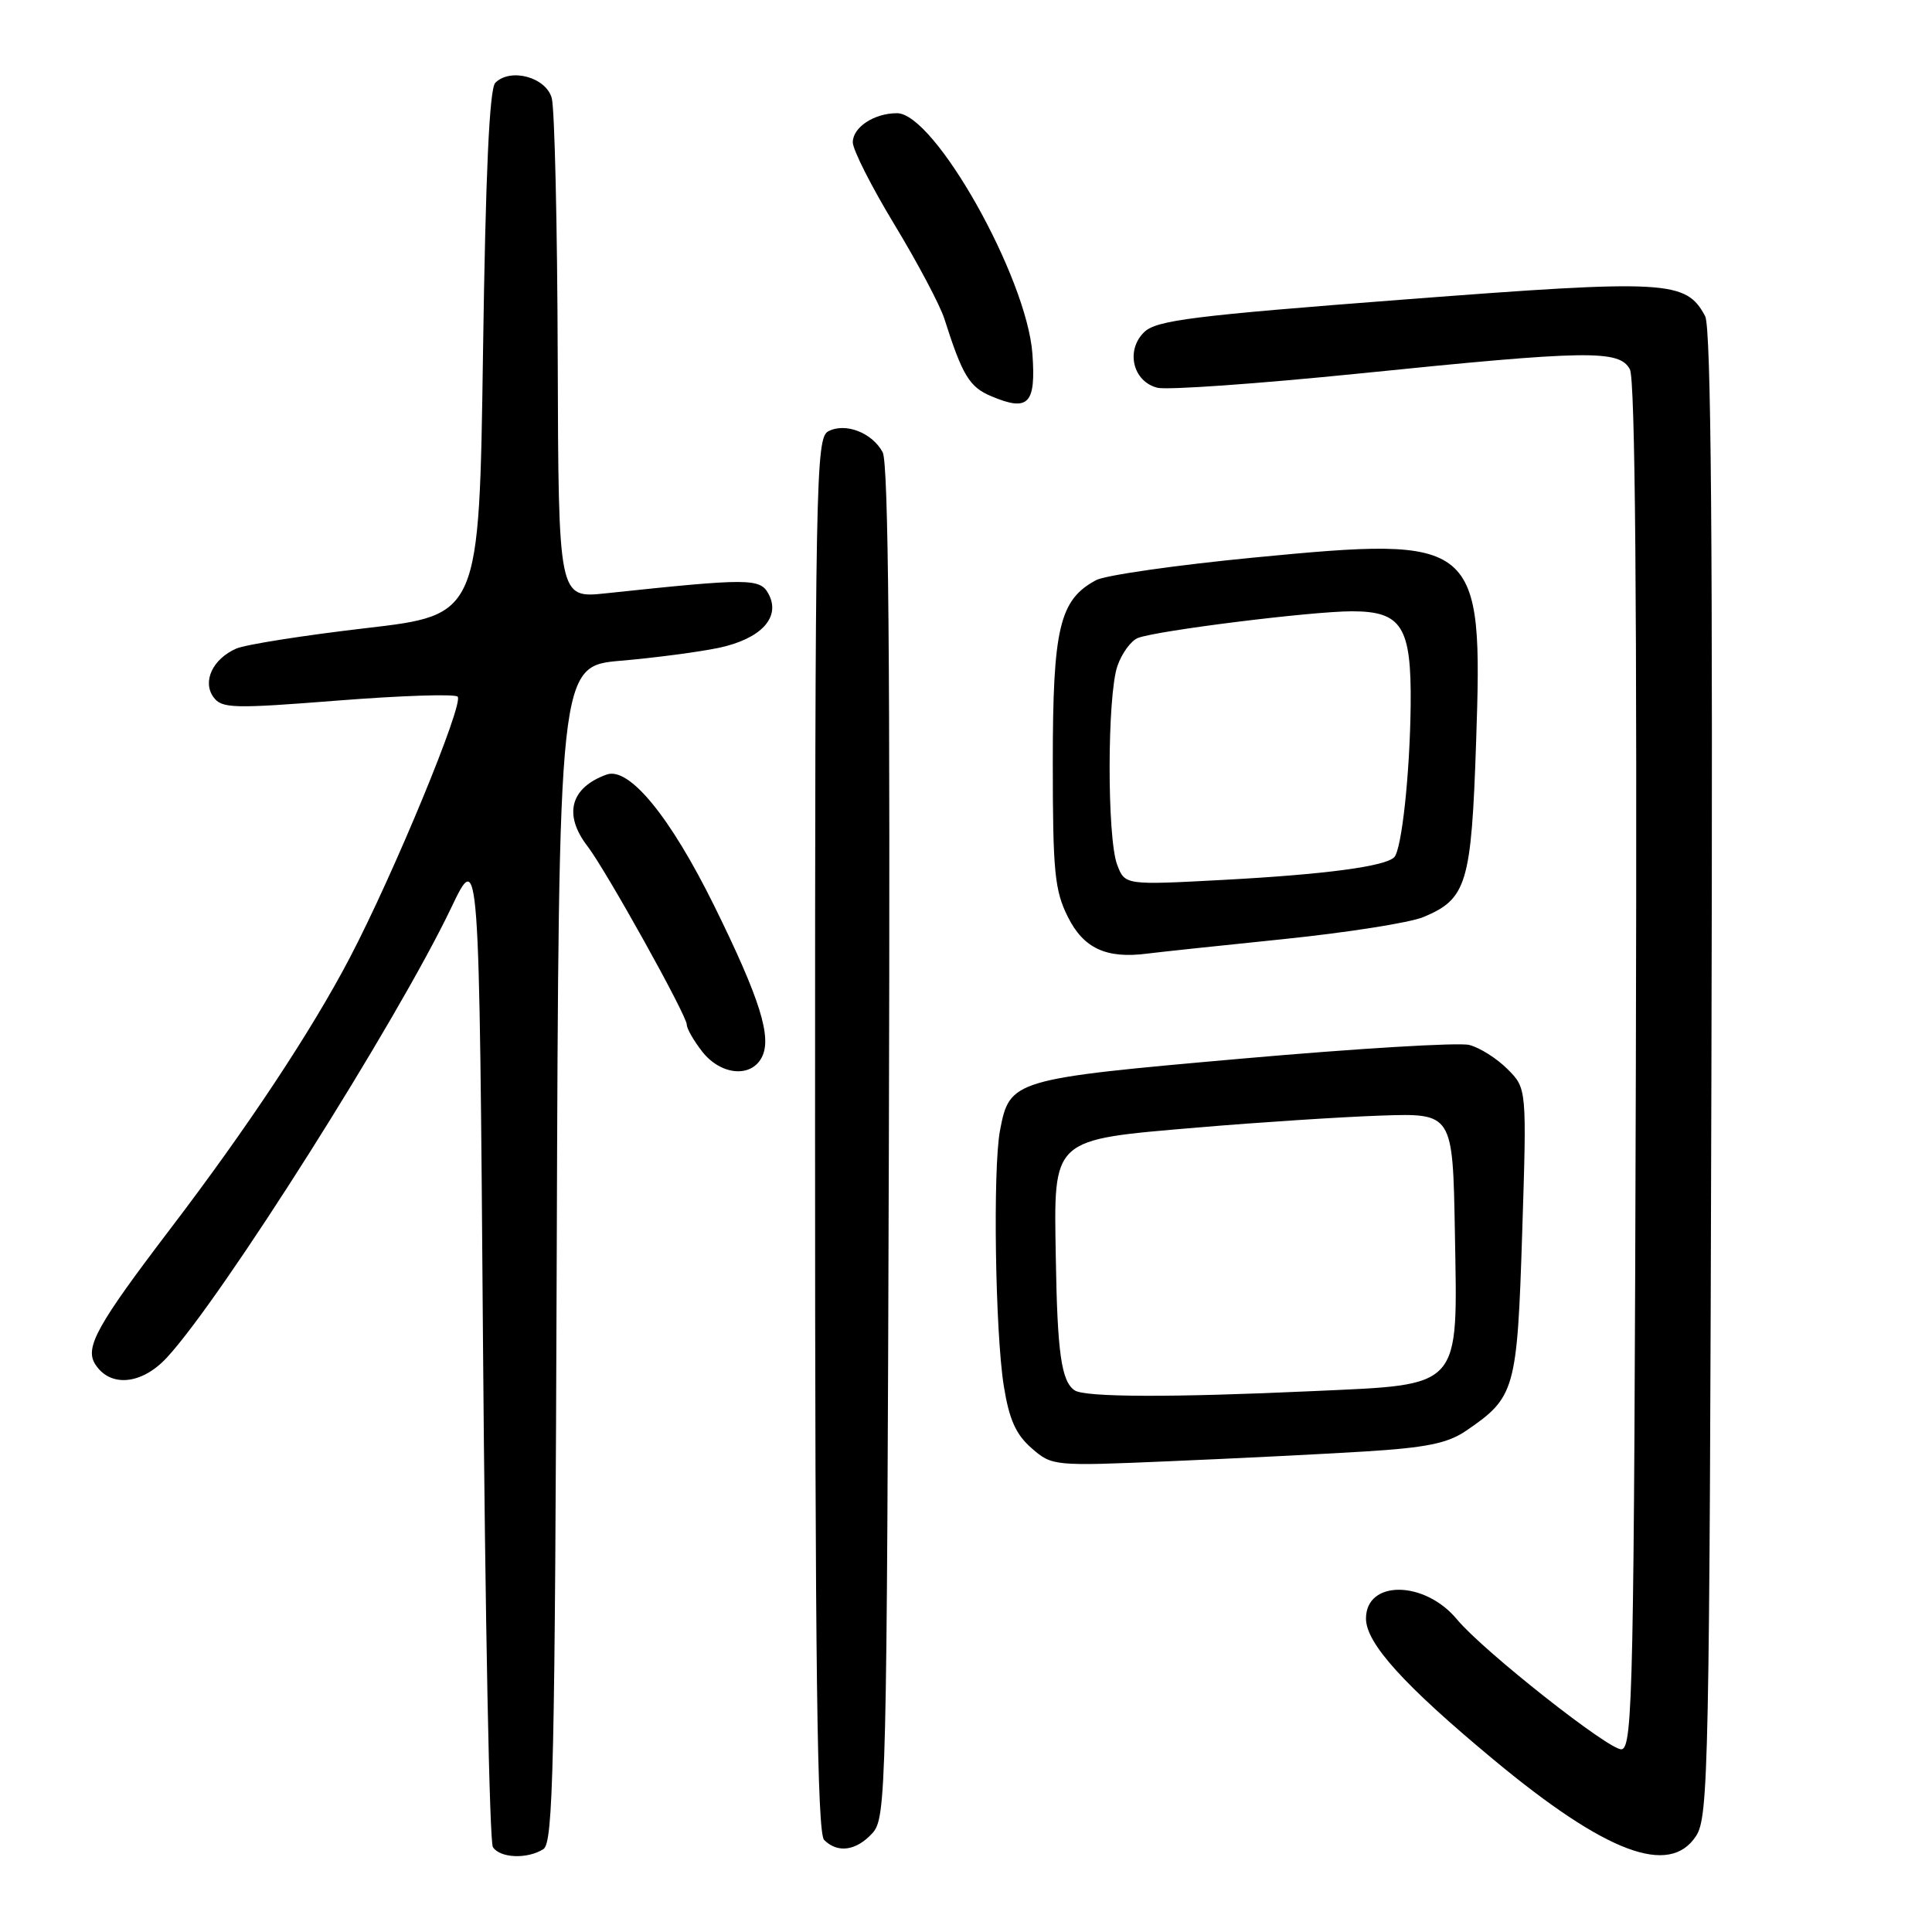 <?xml version="1.0" encoding="UTF-8" standalone="no"?>
<!DOCTYPE svg PUBLIC "-//W3C//DTD SVG 1.1//EN" "http://www.w3.org/Graphics/SVG/1.1/DTD/svg11.dtd" >
<svg xmlns="http://www.w3.org/2000/svg" xmlns:xlink="http://www.w3.org/1999/xlink" version="1.1" viewBox="0 0 256 256">
 <g >
 <path fill="currentColor"
d=" M 72.00 245.02 C 73.31 244.19 73.53 234.13 73.77 166.16 C 74.04 88.26 74.04 88.26 82.27 87.55 C 86.80 87.16 92.64 86.39 95.25 85.84 C 100.85 84.65 103.49 81.79 101.84 78.71 C 100.72 76.60 99.28 76.60 80.25 78.62 C 74.00 79.28 74.00 79.28 73.90 47.39 C 73.85 29.85 73.49 14.38 73.11 13.00 C 72.35 10.23 67.65 8.95 65.63 10.97 C 64.85 11.74 64.34 22.99 64.00 46.79 C 63.50 81.49 63.50 81.49 48.50 83.23 C 40.25 84.19 32.52 85.41 31.31 85.94 C 28.18 87.31 26.78 90.31 28.29 92.38 C 29.39 93.88 30.87 93.92 44.73 92.83 C 53.11 92.17 60.27 91.93 60.64 92.31 C 61.51 93.18 52.17 115.80 46.35 126.91 C 41.30 136.57 32.78 149.43 22.59 162.80 C 12.88 175.55 11.22 178.53 12.60 180.74 C 14.55 183.86 18.73 183.51 22.06 179.94 C 29.29 172.20 52.58 135.37 59.78 120.30 C 63.50 112.50 63.50 112.50 64.00 178.00 C 64.28 214.03 64.86 244.06 65.31 244.75 C 66.26 246.22 69.87 246.37 72.00 245.02 Z  M 224.73 243.29 C 226.39 240.76 226.52 234.44 226.77 142.27 C 226.97 71.98 226.73 43.37 225.94 41.89 C 223.40 37.14 220.97 37.01 186.00 39.69 C 158.08 41.83 153.23 42.44 151.62 44.00 C 149.12 46.41 150.10 50.56 153.36 51.38 C 154.67 51.70 166.71 50.85 180.12 49.49 C 210.44 46.40 214.57 46.33 215.97 48.94 C 216.67 50.26 216.93 80.08 216.76 141.18 C 216.52 223.57 216.36 231.50 214.88 231.79 C 213.40 232.07 196.50 218.74 193.07 214.59 C 188.78 209.40 181.00 209.32 181.00 214.47 C 181.00 217.74 186.03 223.30 197.94 233.19 C 212.79 245.52 221.19 248.69 224.73 243.29 Z  M 115.60 242.90 C 117.43 240.86 117.51 237.69 117.78 151.38 C 117.97 88.21 117.73 61.37 116.96 59.93 C 115.57 57.33 112.02 55.96 109.75 57.15 C 108.10 58.02 108.00 63.48 108.00 150.34 C 108.00 220.76 108.28 242.88 109.20 243.80 C 111.00 245.60 113.46 245.25 115.60 242.90 Z  M 180.83 192.33 C 188.96 191.83 191.81 191.25 194.24 189.60 C 200.77 185.15 201.03 184.24 201.70 163.31 C 202.31 144.22 202.31 144.22 199.74 141.65 C 198.33 140.24 196.05 138.80 194.68 138.46 C 193.31 138.11 179.76 138.93 164.58 140.27 C 134.12 142.96 133.78 143.07 132.50 149.82 C 131.55 154.89 131.87 176.55 133.01 183.66 C 133.72 188.09 134.61 190.08 136.69 191.89 C 139.41 194.26 139.58 194.28 154.97 193.62 C 163.51 193.26 175.15 192.68 180.83 192.33 Z  M 100.92 140.14 C 102.33 137.51 100.74 132.42 94.65 120.05 C 88.82 108.23 83.37 101.57 80.39 102.63 C 75.58 104.36 74.62 107.93 77.84 112.12 C 80.29 115.30 91.00 134.54 91.00 135.76 C 91.00 136.30 91.93 137.92 93.07 139.37 C 95.50 142.45 99.48 142.85 100.92 140.14 Z  M 169.95 124.45 C 178.44 123.58 186.85 122.26 188.62 121.51 C 194.35 119.12 194.96 117.09 195.59 98.41 C 196.50 71.50 195.92 71.01 166.24 73.87 C 155.91 74.87 146.46 76.22 145.24 76.87 C 140.39 79.47 139.50 83.19 139.50 101.00 C 139.50 115.50 139.74 117.98 141.50 121.50 C 143.58 125.67 146.60 127.06 152.00 126.36 C 153.38 126.18 161.45 125.32 169.95 124.45 Z  M 136.80 46.88 C 136.06 36.74 123.83 15.00 118.86 15.00 C 115.83 15.00 113.00 16.86 113.00 18.86 C 113.00 19.85 115.50 24.78 118.55 29.81 C 121.60 34.85 124.56 40.44 125.13 42.23 C 127.53 49.77 128.45 51.29 131.37 52.51 C 136.28 54.58 137.28 53.54 136.80 46.88 Z  M 142.40 184.23 C 140.64 183.06 140.10 179.26 139.90 166.68 C 139.63 150.65 139.18 151.07 158.69 149.40 C 166.84 148.71 177.78 148.00 183.00 147.82 C 192.50 147.50 192.50 147.50 192.78 163.27 C 193.14 184.24 193.87 183.42 173.96 184.33 C 155.22 185.19 143.77 185.15 142.40 184.23 Z  M 148.03 114.58 C 146.68 111.02 146.70 92.15 148.07 88.23 C 148.66 86.54 149.88 84.88 150.79 84.53 C 153.35 83.55 173.80 81.00 179.13 81.00 C 185.76 81.00 187.03 83.02 186.92 93.47 C 186.82 102.54 185.73 112.60 184.74 113.59 C 183.52 114.81 175.60 115.86 162.28 116.58 C 149.06 117.29 149.06 117.29 148.03 114.58 Z "/>
</g>
</svg>